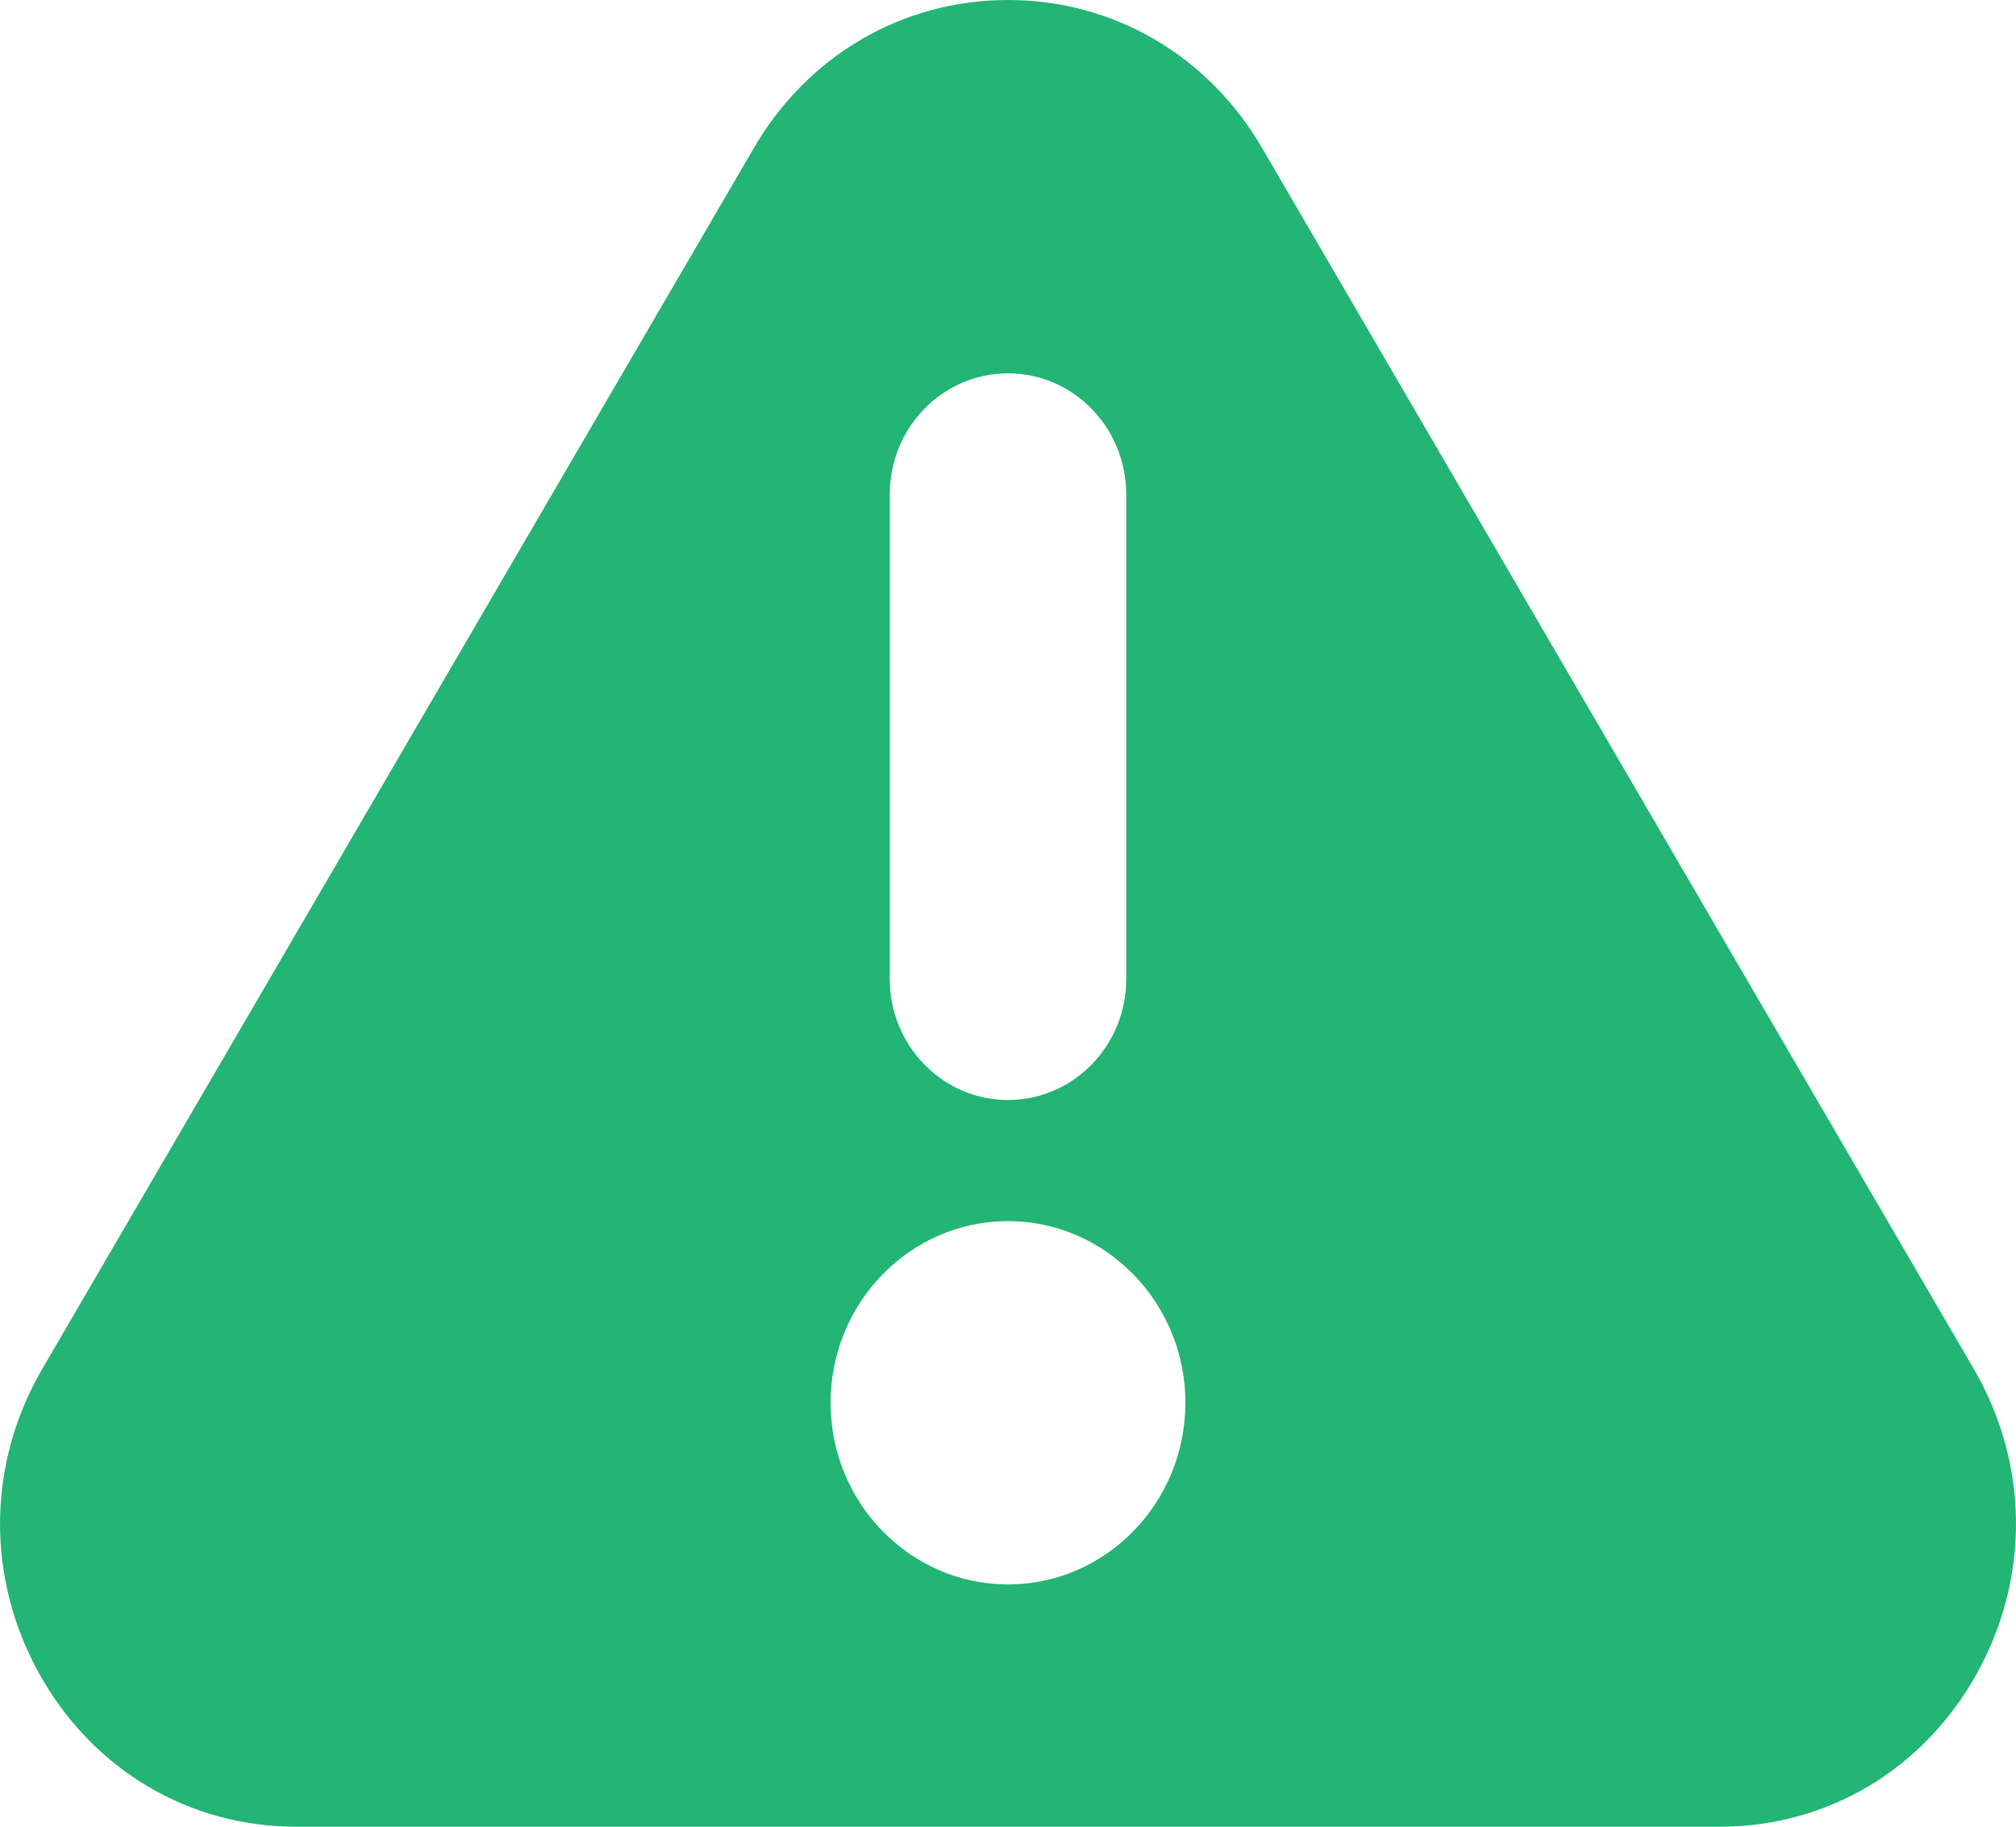 <svg width="32" height="29" viewBox="0 0 32 29" fill="none" xmlns="http://www.w3.org/2000/svg">
<path d="M31.334 21.739L20.035 2.353C19.181 0.88 17.672 0 16 0C14.327 0 12.819 0.88 11.964 2.353L0.667 21.739C-0.206 23.243 -0.222 25.049 0.622 26.57C1.468 28.092 2.992 29 4.701 29H27.299C29.008 29 30.532 28.092 31.378 26.57C32.222 25.049 32.206 23.243 31.334 21.739ZM16 5.927C17.037 5.927 17.877 6.788 17.877 7.85V15.541C17.877 16.603 17.037 17.463 16 17.463C14.963 17.463 14.123 16.602 14.123 15.541V7.85C14.123 6.788 14.963 5.927 16 5.927ZM16 25.154C14.447 25.154 13.184 23.861 13.184 22.27C13.184 20.68 14.447 19.386 16 19.386C17.552 19.386 18.816 20.68 18.816 22.27C18.815 23.861 17.552 25.154 16 25.154Z" fill="#22B573"/>
</svg>
